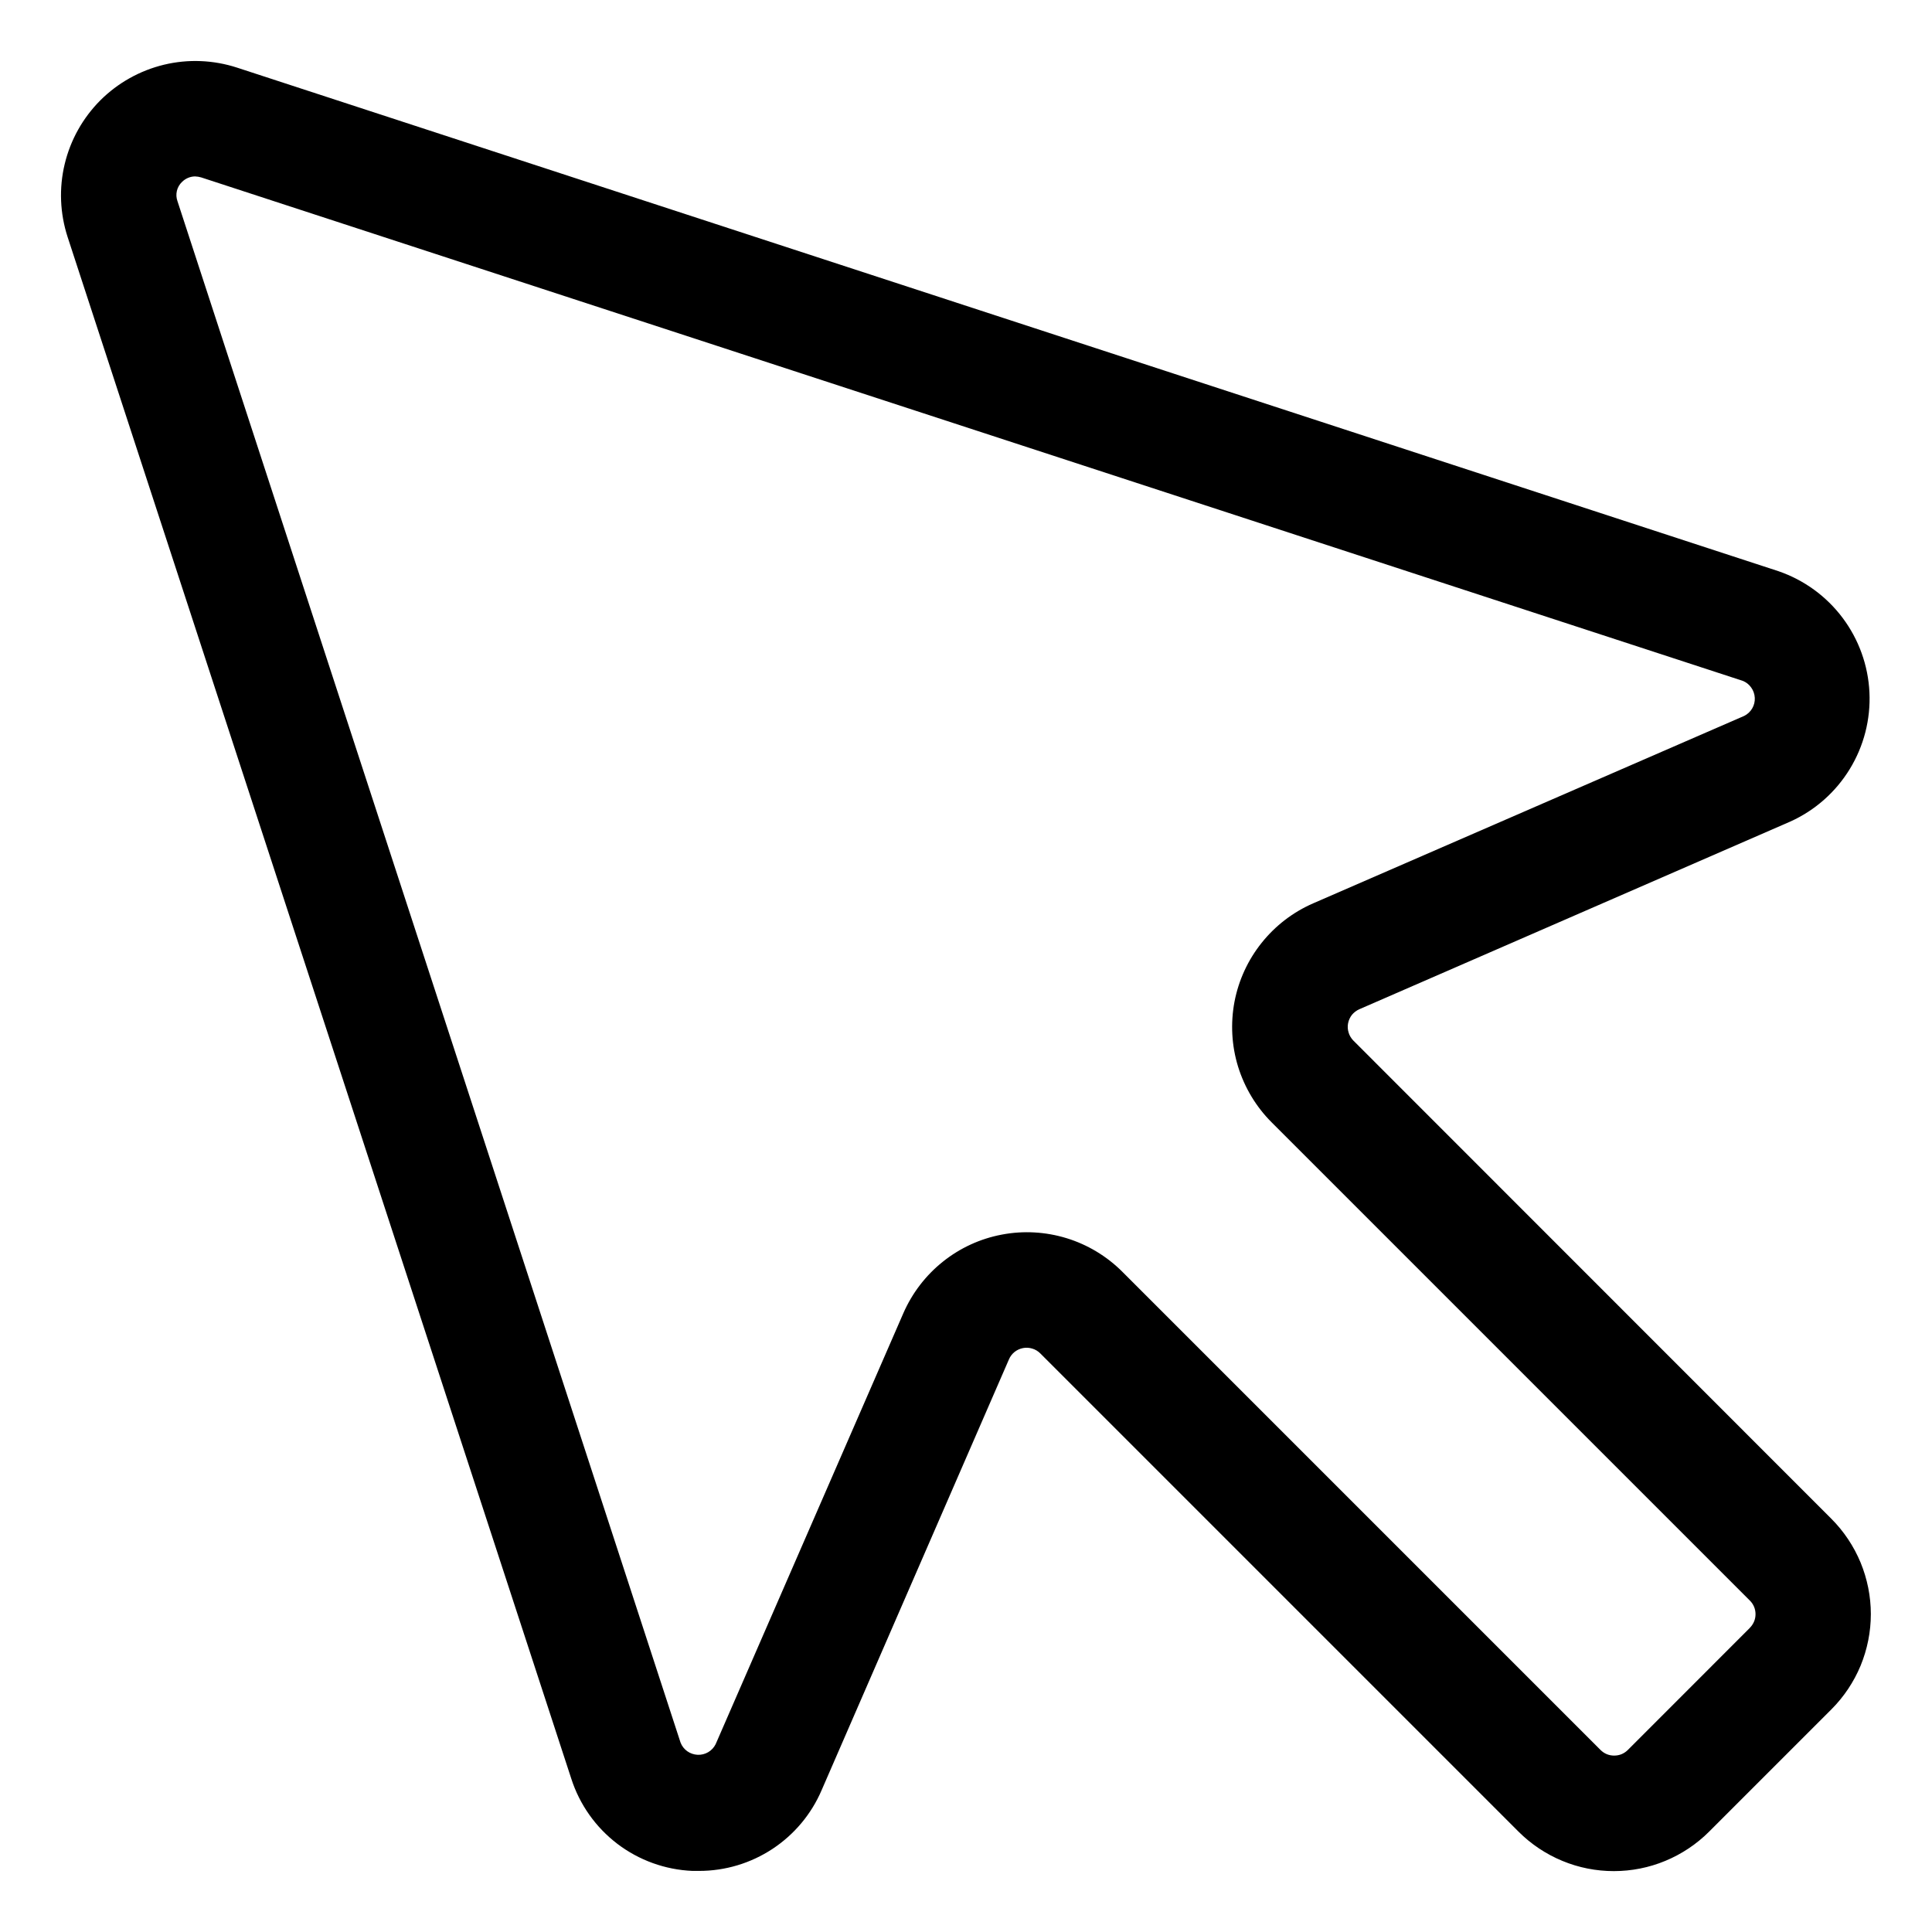 <svg width="29" height="29" viewBox="0 0 29 29" fill="none" xmlns="http://www.w3.org/2000/svg">
<path d="M20.314 15.619C20.281 15.585 20.256 15.544 20.243 15.499C20.229 15.454 20.226 15.406 20.235 15.36C20.244 15.314 20.264 15.27 20.293 15.233C20.323 15.197 20.361 15.168 20.404 15.149L26.873 12.332C27.243 12.165 27.553 11.891 27.765 11.545C27.977 11.199 28.08 10.798 28.061 10.393C28.042 9.988 27.901 9.598 27.658 9.274C27.414 8.949 27.079 8.706 26.696 8.574L3.558 1.015C3.204 0.9 2.825 0.884 2.463 0.971C2.101 1.058 1.77 1.243 1.506 1.506C1.243 1.77 1.058 2.1 0.971 2.463C0.884 2.825 0.9 3.204 1.015 3.558L8.574 26.695C8.699 27.086 8.941 27.428 9.266 27.676C9.592 27.924 9.986 28.066 10.395 28.083H10.495C10.886 28.083 11.268 27.968 11.595 27.753C11.921 27.538 12.178 27.232 12.332 26.873L15.145 20.404C15.163 20.361 15.192 20.323 15.229 20.293C15.266 20.264 15.309 20.244 15.356 20.235C15.402 20.226 15.45 20.229 15.495 20.243C15.54 20.256 15.581 20.281 15.614 20.314L22.793 27.493C22.981 27.681 23.204 27.83 23.45 27.932C23.695 28.034 23.958 28.086 24.224 28.086C24.49 28.086 24.753 28.034 24.998 27.932C25.244 27.83 25.467 27.681 25.655 27.493L27.489 25.659C27.677 25.471 27.826 25.248 27.928 25.003C28.029 24.757 28.082 24.494 28.082 24.228C28.082 23.963 28.029 23.7 27.928 23.454C27.826 23.209 27.677 22.985 27.489 22.797L20.314 15.619ZM26.266 24.435L24.434 26.268C24.407 26.295 24.375 26.316 24.34 26.331C24.305 26.345 24.267 26.352 24.229 26.352C24.191 26.352 24.154 26.345 24.119 26.331C24.083 26.316 24.052 26.295 24.025 26.268L16.846 19.089C16.613 18.856 16.326 18.683 16.011 18.586C15.695 18.489 15.361 18.47 15.037 18.532C14.713 18.593 14.409 18.733 14.152 18.939C13.894 19.145 13.691 19.411 13.559 19.713L10.742 26.181C10.717 26.231 10.678 26.273 10.63 26.301C10.582 26.329 10.526 26.343 10.47 26.34C10.415 26.337 10.361 26.319 10.315 26.286C10.27 26.253 10.235 26.209 10.215 26.156L2.664 3.02C2.646 2.97 2.643 2.917 2.655 2.865C2.667 2.814 2.694 2.767 2.732 2.731C2.784 2.679 2.854 2.649 2.927 2.648C2.959 2.649 2.99 2.654 3.02 2.663L26.157 10.219C26.209 10.239 26.254 10.274 26.286 10.32C26.319 10.365 26.337 10.419 26.34 10.475C26.343 10.531 26.329 10.586 26.301 10.634C26.273 10.682 26.231 10.721 26.181 10.746L19.712 13.559C19.409 13.691 19.144 13.894 18.938 14.152C18.732 14.409 18.592 14.713 18.53 15.037C18.469 15.361 18.487 15.695 18.584 16.011C18.682 16.326 18.854 16.613 19.087 16.846L26.266 24.025C26.293 24.051 26.314 24.083 26.329 24.118C26.344 24.154 26.351 24.191 26.351 24.229C26.351 24.267 26.344 24.305 26.329 24.34C26.314 24.375 26.293 24.407 26.266 24.434V24.435Z" fill="black"/>
</svg>
